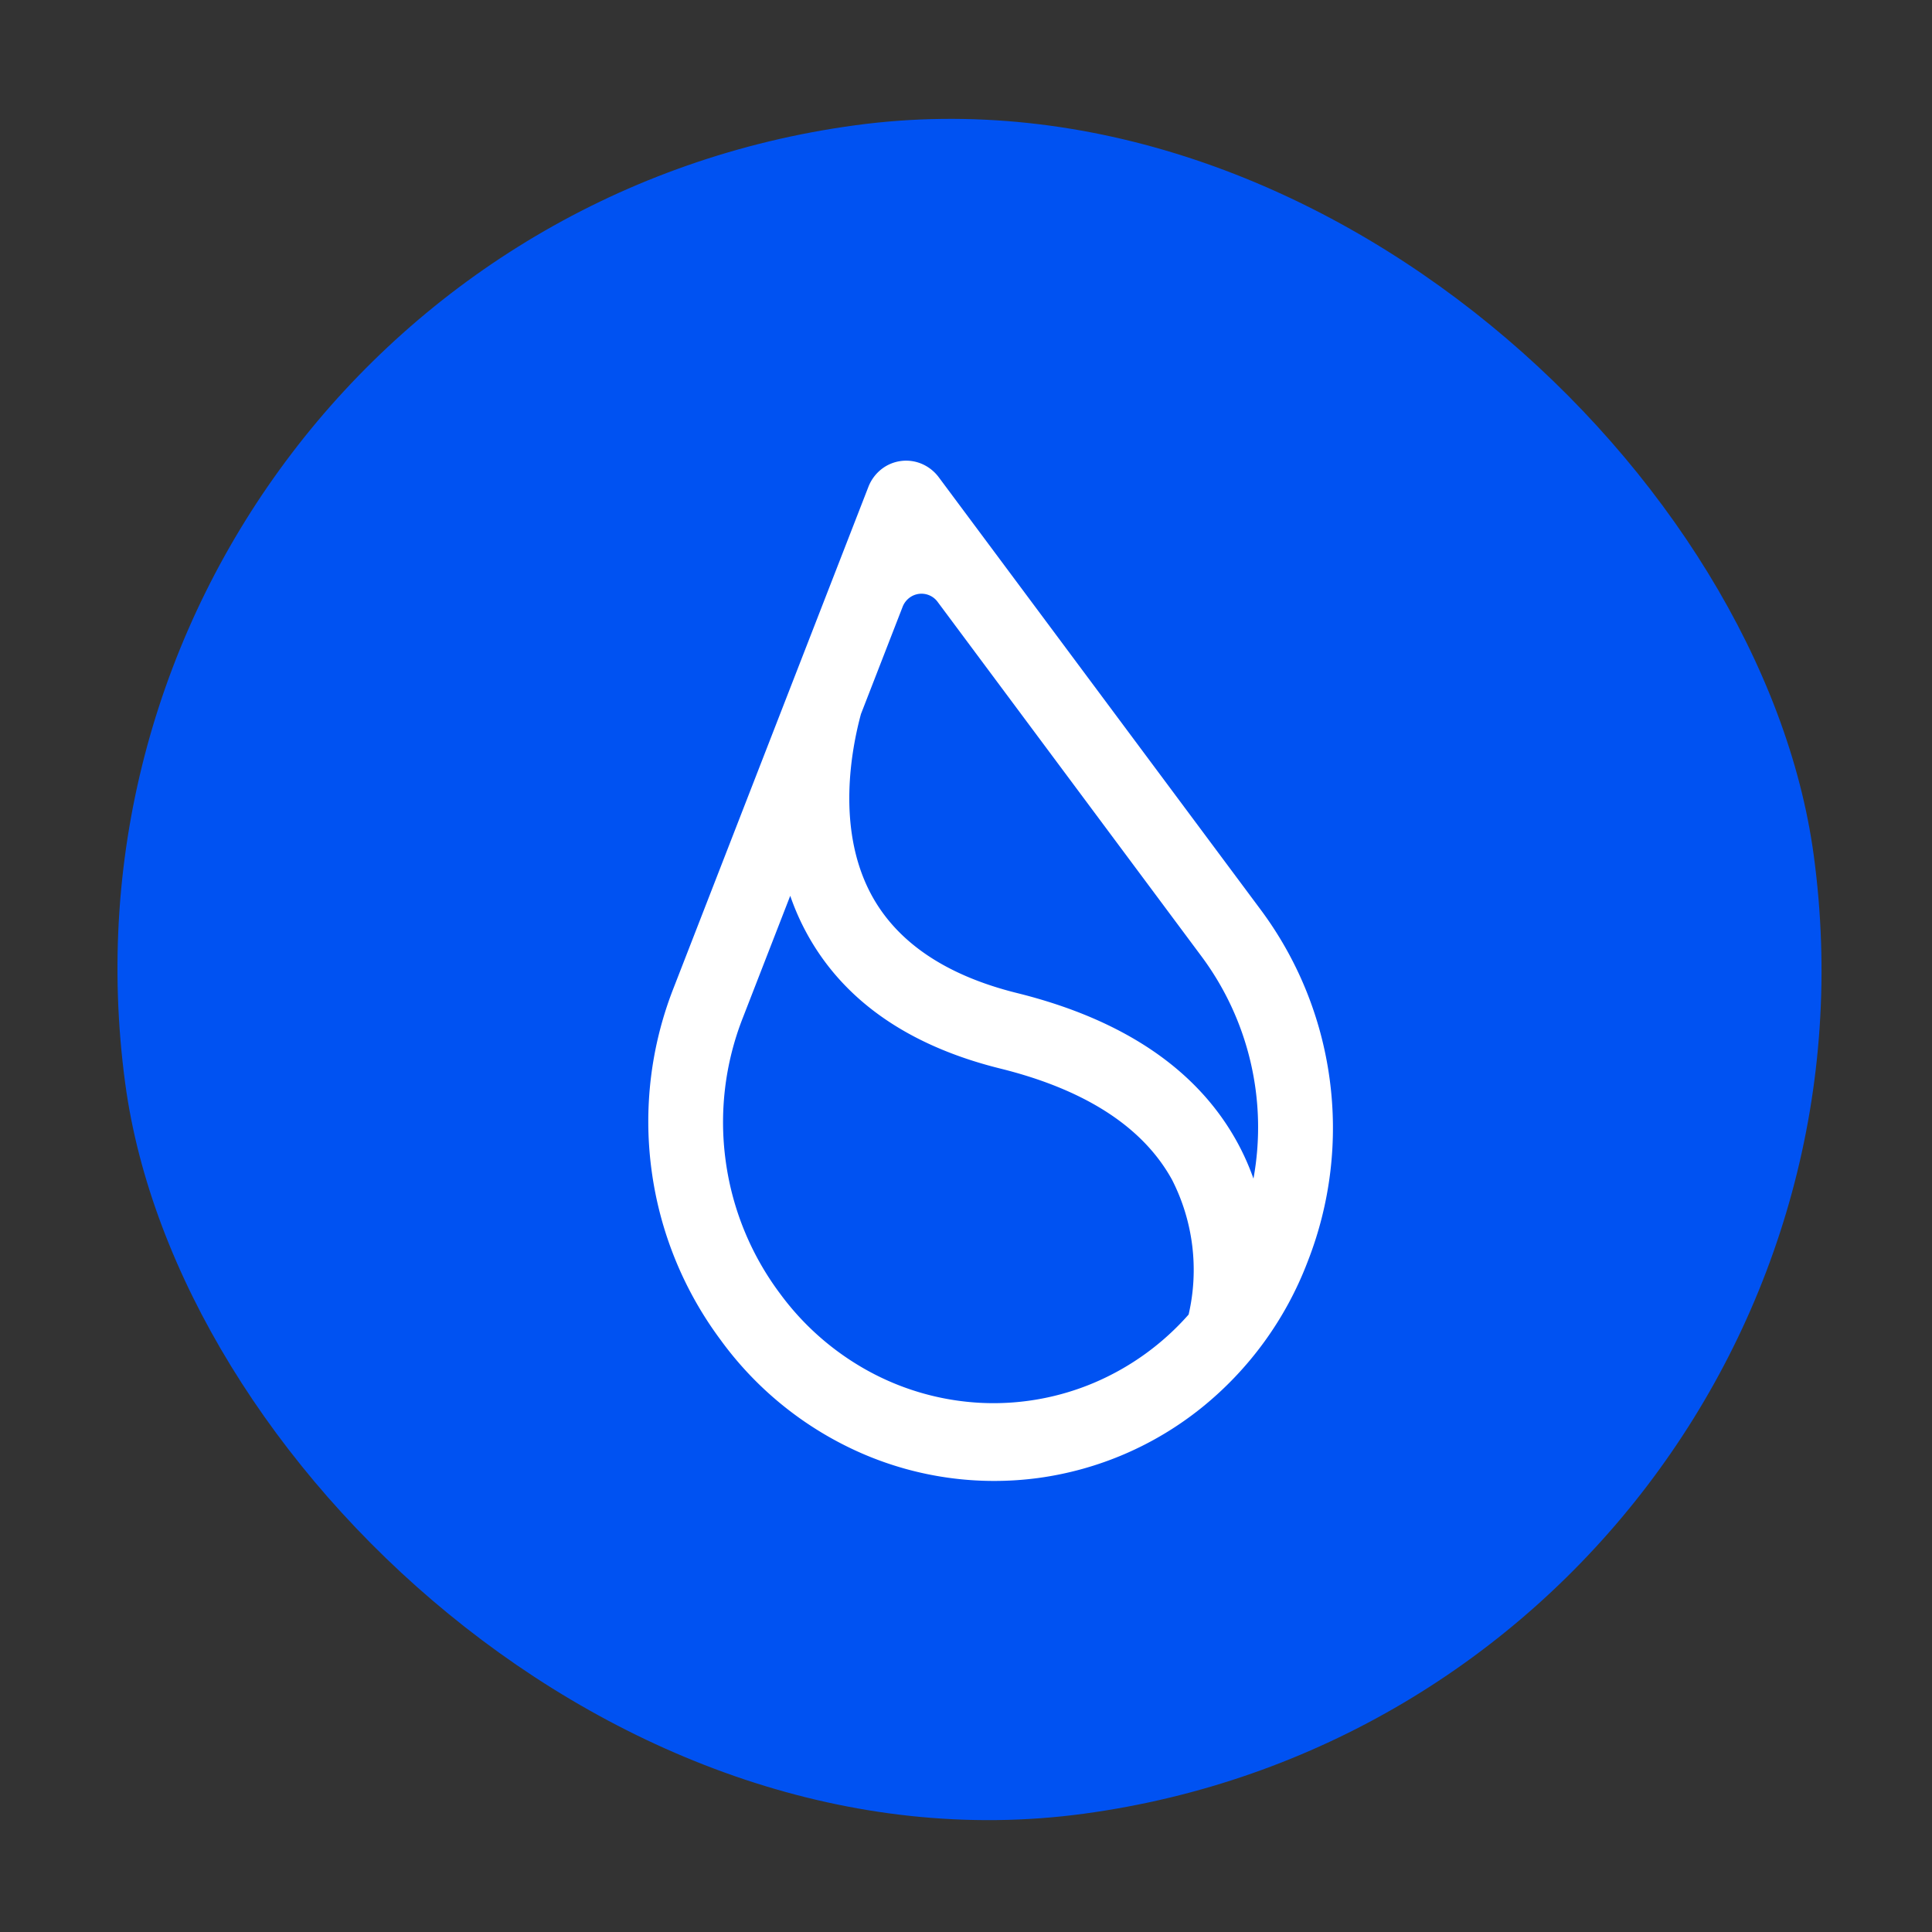 <svg width="57" height="57" fill="none" xmlns="http://www.w3.org/2000/svg" viewBox="0 0 57 57"><rect x="0" y="0" width="57" height="57" fill="#333333" stroke="none"/><rect x=".324" y="7.068" width="50.269" height="50.269" rx="25.134" transform="rotate(-7.71 .324 7.068)" fill="#0052F2"/><path fill-rule="evenodd" clip-rule="evenodd" d="M21.284 39.565a10.186 10.186 0 0 0 4.156 3.32 9.786 9.786 0 0 0 5.197.72 9.786 9.786 0 0 0 4.818-2.076 10.185 10.185 0 0 0 3.124-4.305 10.78 10.78 0 0 0 .649-5.393 10.768 10.768 0 0 0-2.06-5.027l-9.466-12.716a1.228 1.228 0 0 0-.5-.4 1.18 1.18 0 0 0-1.207.163 1.229 1.229 0 0 0-.377.519l-5.744 14.776a10.767 10.767 0 0 0-.649 5.393 10.768 10.768 0 0 0 2.06 5.026Zm4.12-18.507 1.224-3.15a.614.614 0 0 1 .188-.26.59.59 0 0 1 .854.119l7.764 10.43a8.448 8.448 0 0 1 1.547 6.576 7.296 7.296 0 0 0-.466-1.05c-1.17-2.153-3.355-3.64-6.497-4.422-2.16-.534-3.63-1.55-4.371-3.02-.954-1.896-.532-4.161-.244-5.223Zm-2.09 5.372-1.398 3.598a8.417 8.417 0 0 0-.507 4.215 8.416 8.416 0 0 0 1.61 3.93 8.002 8.002 0 0 0 2.611 2.282 7.714 7.714 0 0 0 3.297.933 7.607 7.607 0 0 0 3.358-.595 7.758 7.758 0 0 0 2.783-2.01 5.848 5.848 0 0 0-.489-3.976c-.855-1.553-2.555-2.656-5.054-3.278-2.825-.698-4.79-2.119-5.842-4.221a7.202 7.202 0 0 1-.368-.878Z" fill="#fff"/></svg>